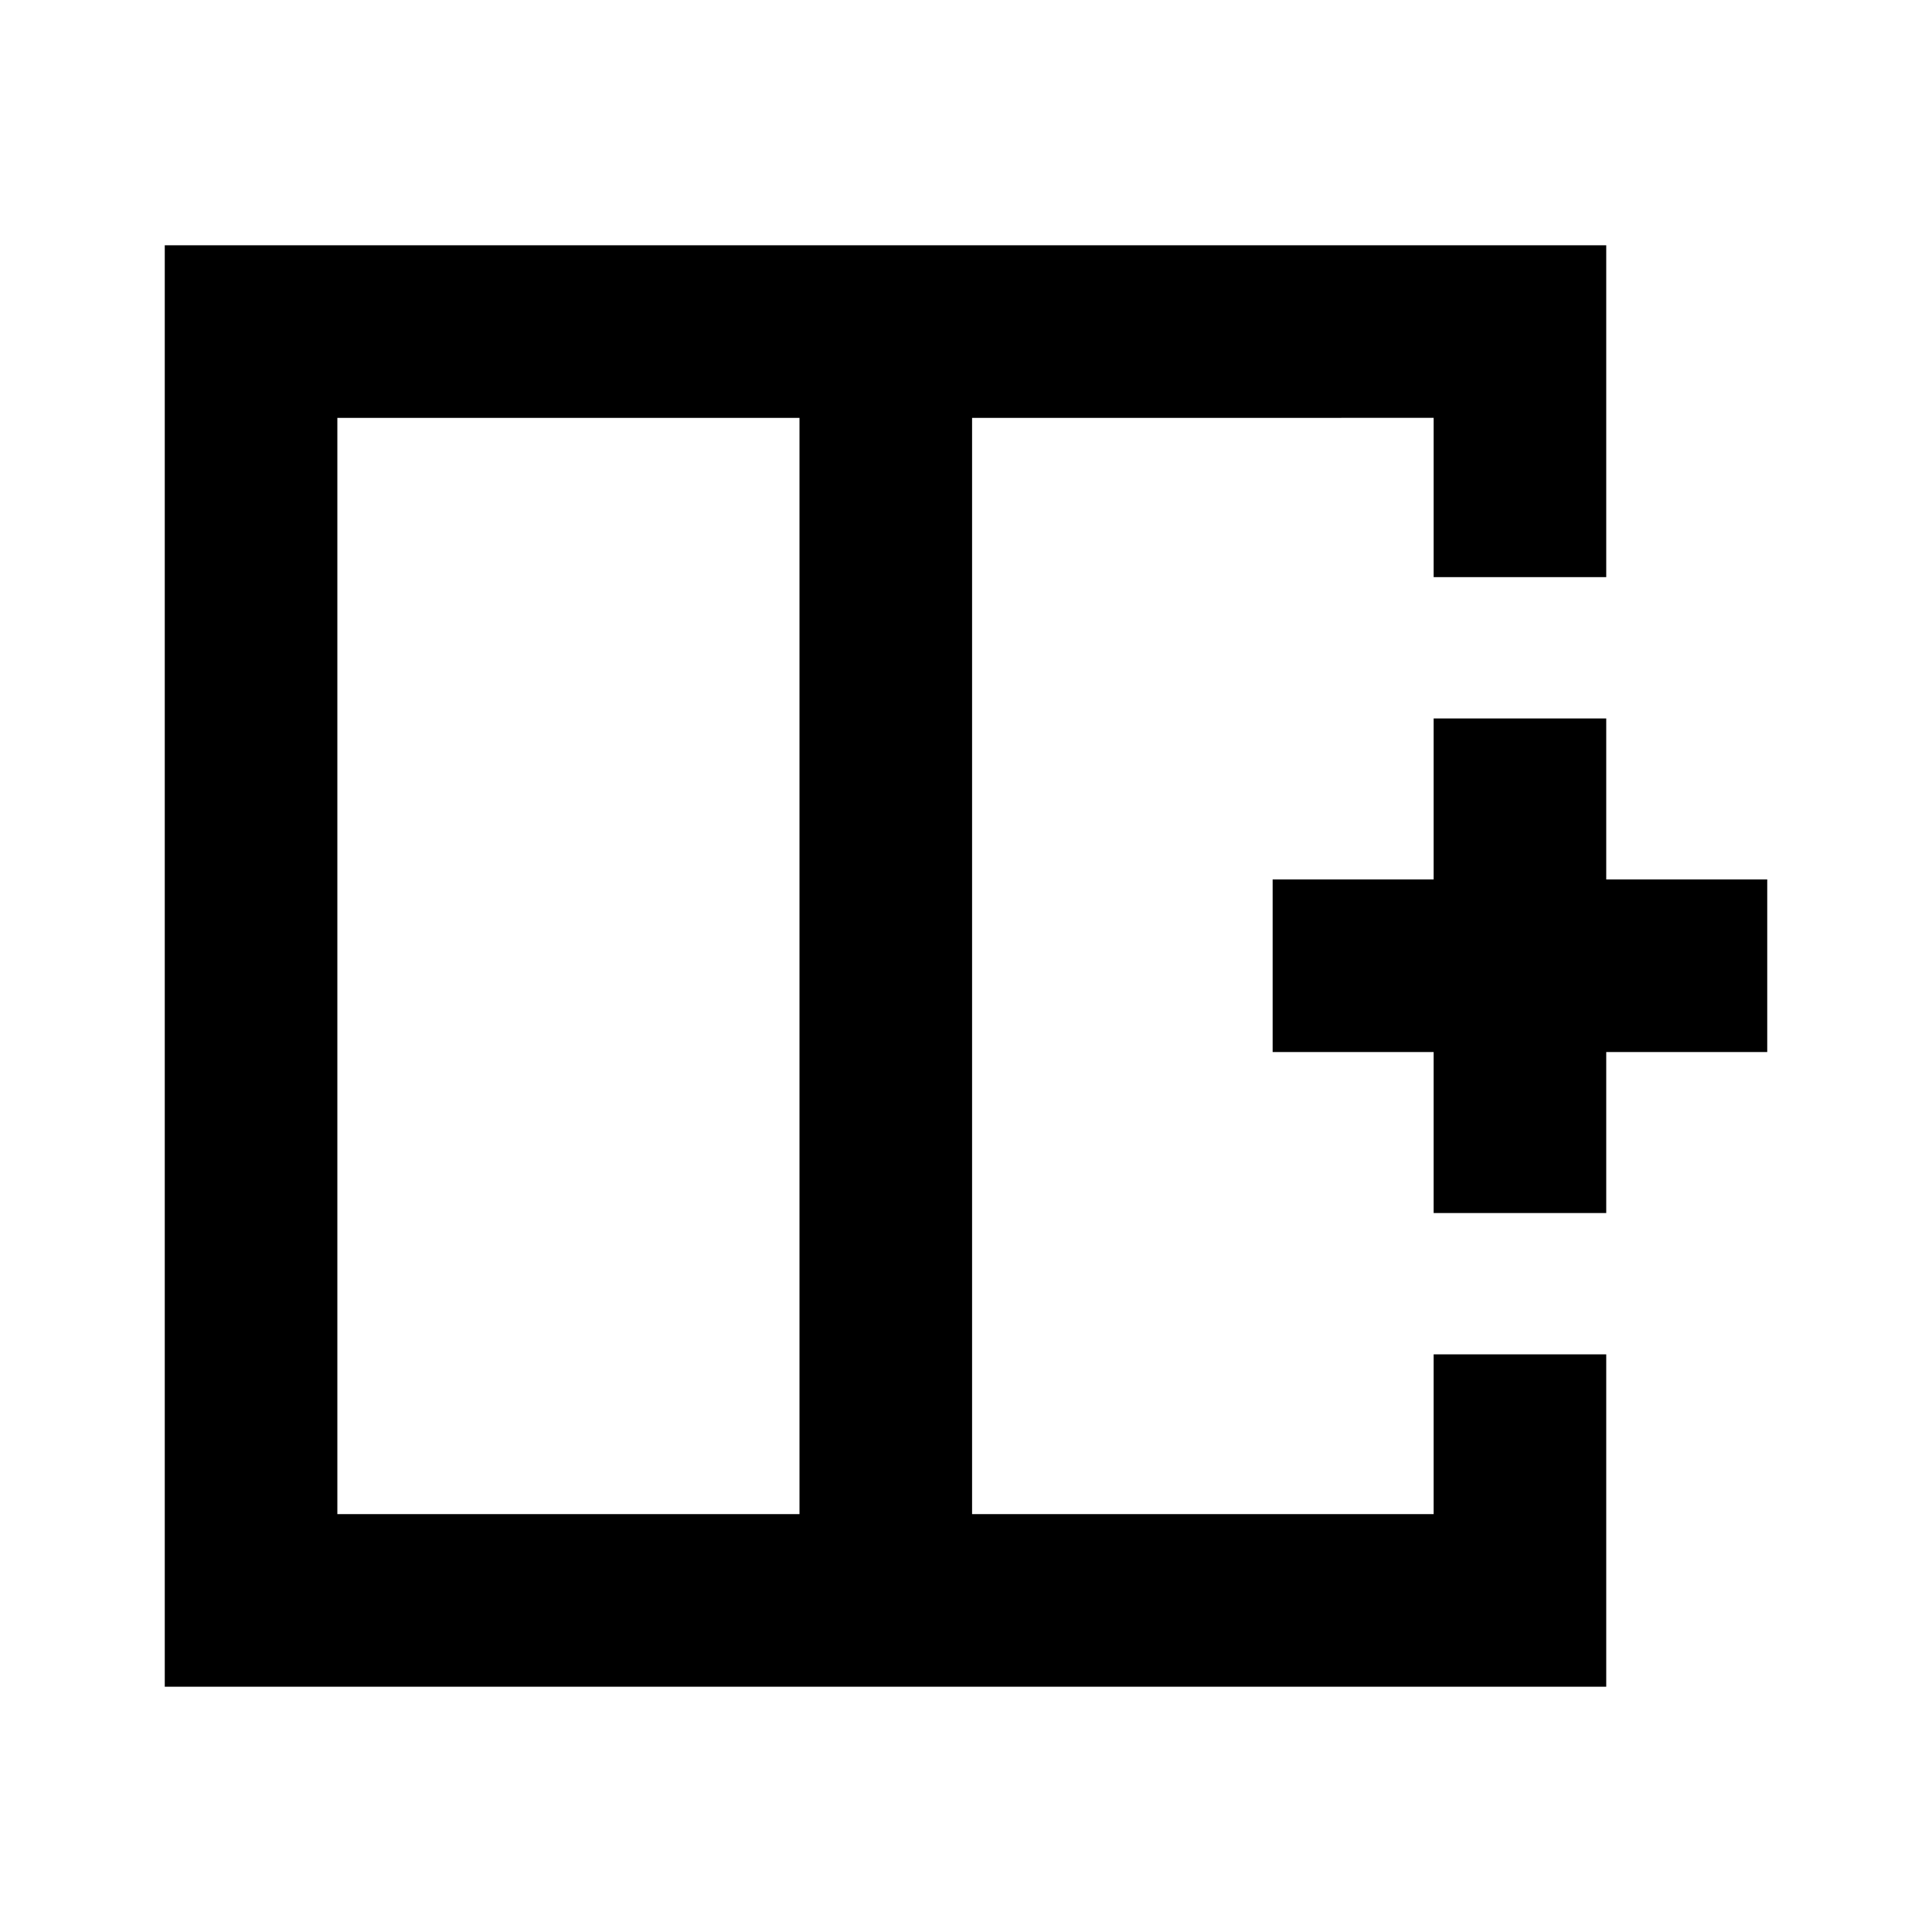 <svg xmlns="http://www.w3.org/2000/svg" height="24" viewBox="0 -960 960 960" width="24"><path d="M167.63-752.37v544.74h229.63v-544.74H167.63Zm-85.76 630.5v-716.26h716.26v164.91h-85.76v-79.15H483.02v544.74h229.35v-79.39h85.76v165.15H81.87ZM483.02-480Zm-85.76 0h85.76-85.76Zm0 0Zm315.11 122.76v-80h-80V-523h80v-80h85.76v80h80v85.76h-80v80h-85.76Z"/></svg>